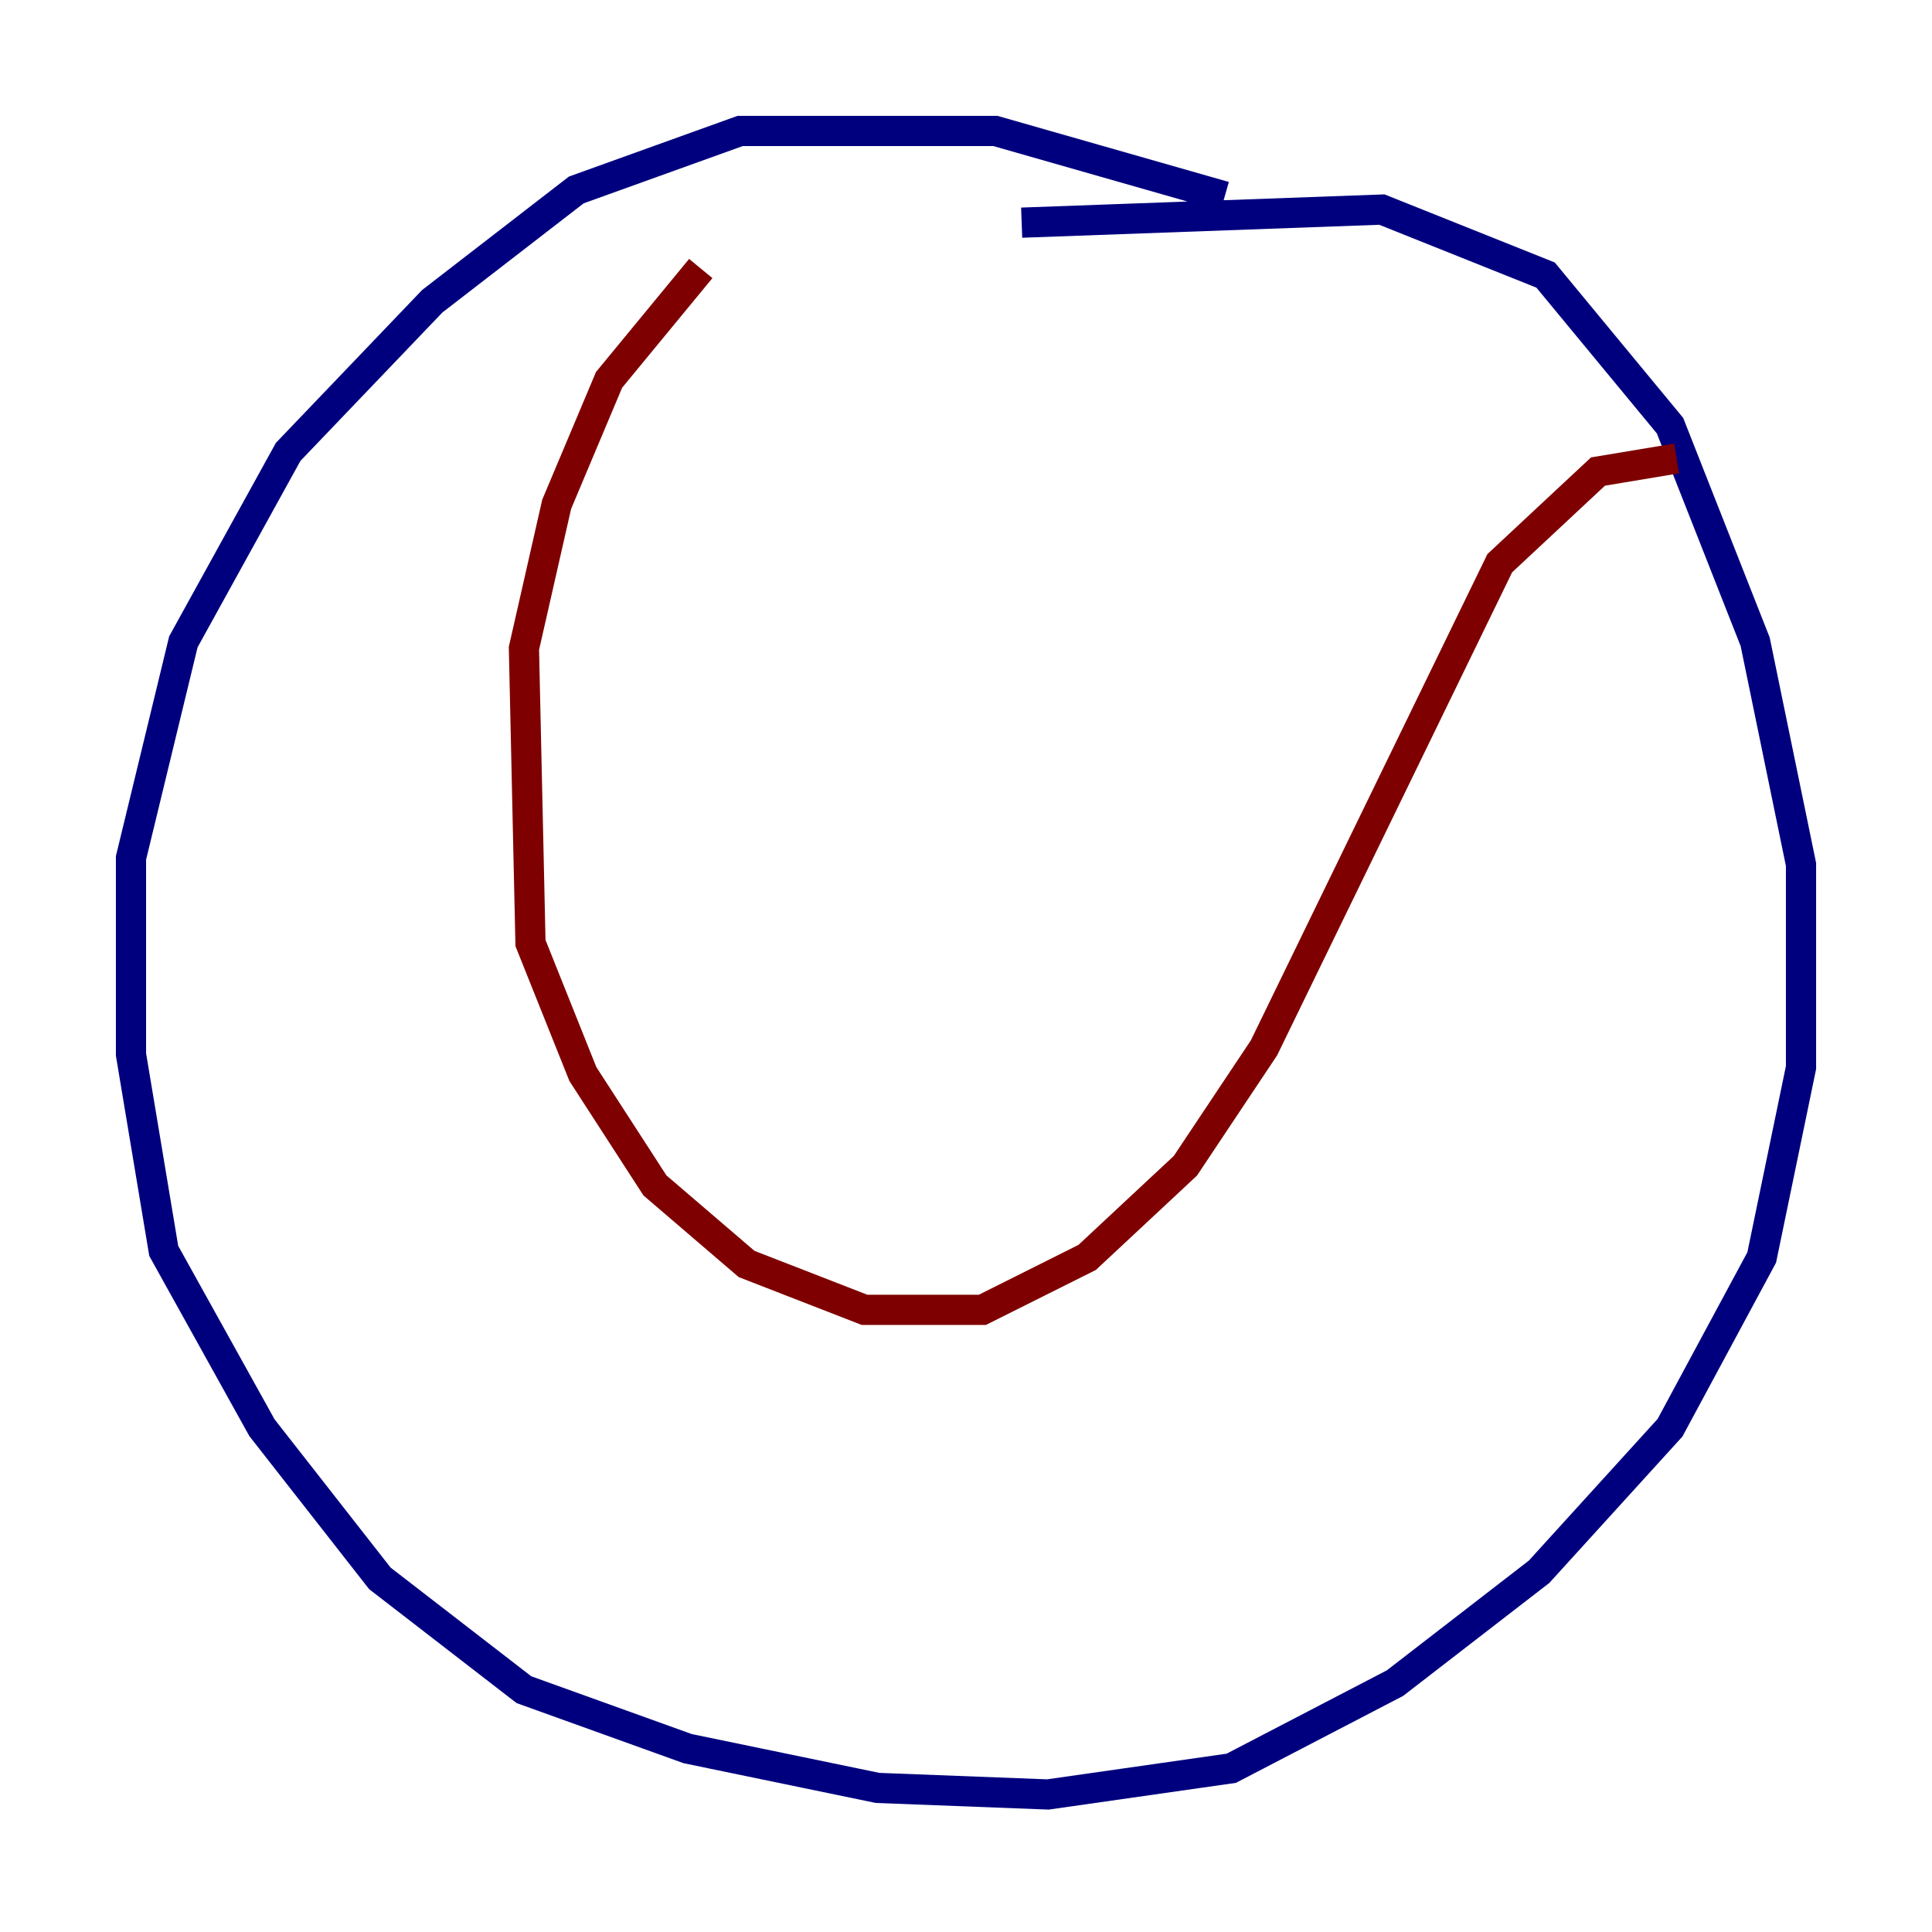 <?xml version="1.0" encoding="utf-8" ?>
<svg baseProfile="tiny" height="128" version="1.2" viewBox="0,0,128,128" width="128" xmlns="http://www.w3.org/2000/svg" xmlns:ev="http://www.w3.org/2001/xml-events" xmlns:xlink="http://www.w3.org/1999/xlink"><defs /><polyline fill="none" points="81.139,13.017 65.953,8.678 49.031,8.678 38.183,12.583 28.637,19.959 19.091,29.939 12.149,42.522 8.678,56.841 8.678,69.858 10.848,82.875 17.356,94.59 25.166,104.57 34.712,111.946 45.559,115.851 58.142,118.454 69.424,118.888 81.573,117.153 92.42,111.512 101.966,104.136 110.644,94.59 116.719,83.308 119.322,70.725 119.322,57.275 116.285,42.522 110.644,28.203 102.4,18.224 91.552,13.885 67.688,14.752" stroke="#00007f" stroke-width="2" /><polyline fill="none" points="46.427,17.79 40.352,25.166 36.881,33.41 34.712,42.956 35.146,62.481 38.617,71.159 43.39,78.536 49.464,83.742 57.275,86.78 65.085,86.78 72.027,83.308 78.536,77.234 83.742,69.424 99.363,37.315 105.871,31.241 111.078,30.373" stroke="#7f0000" stroke-width="2" /></svg>
